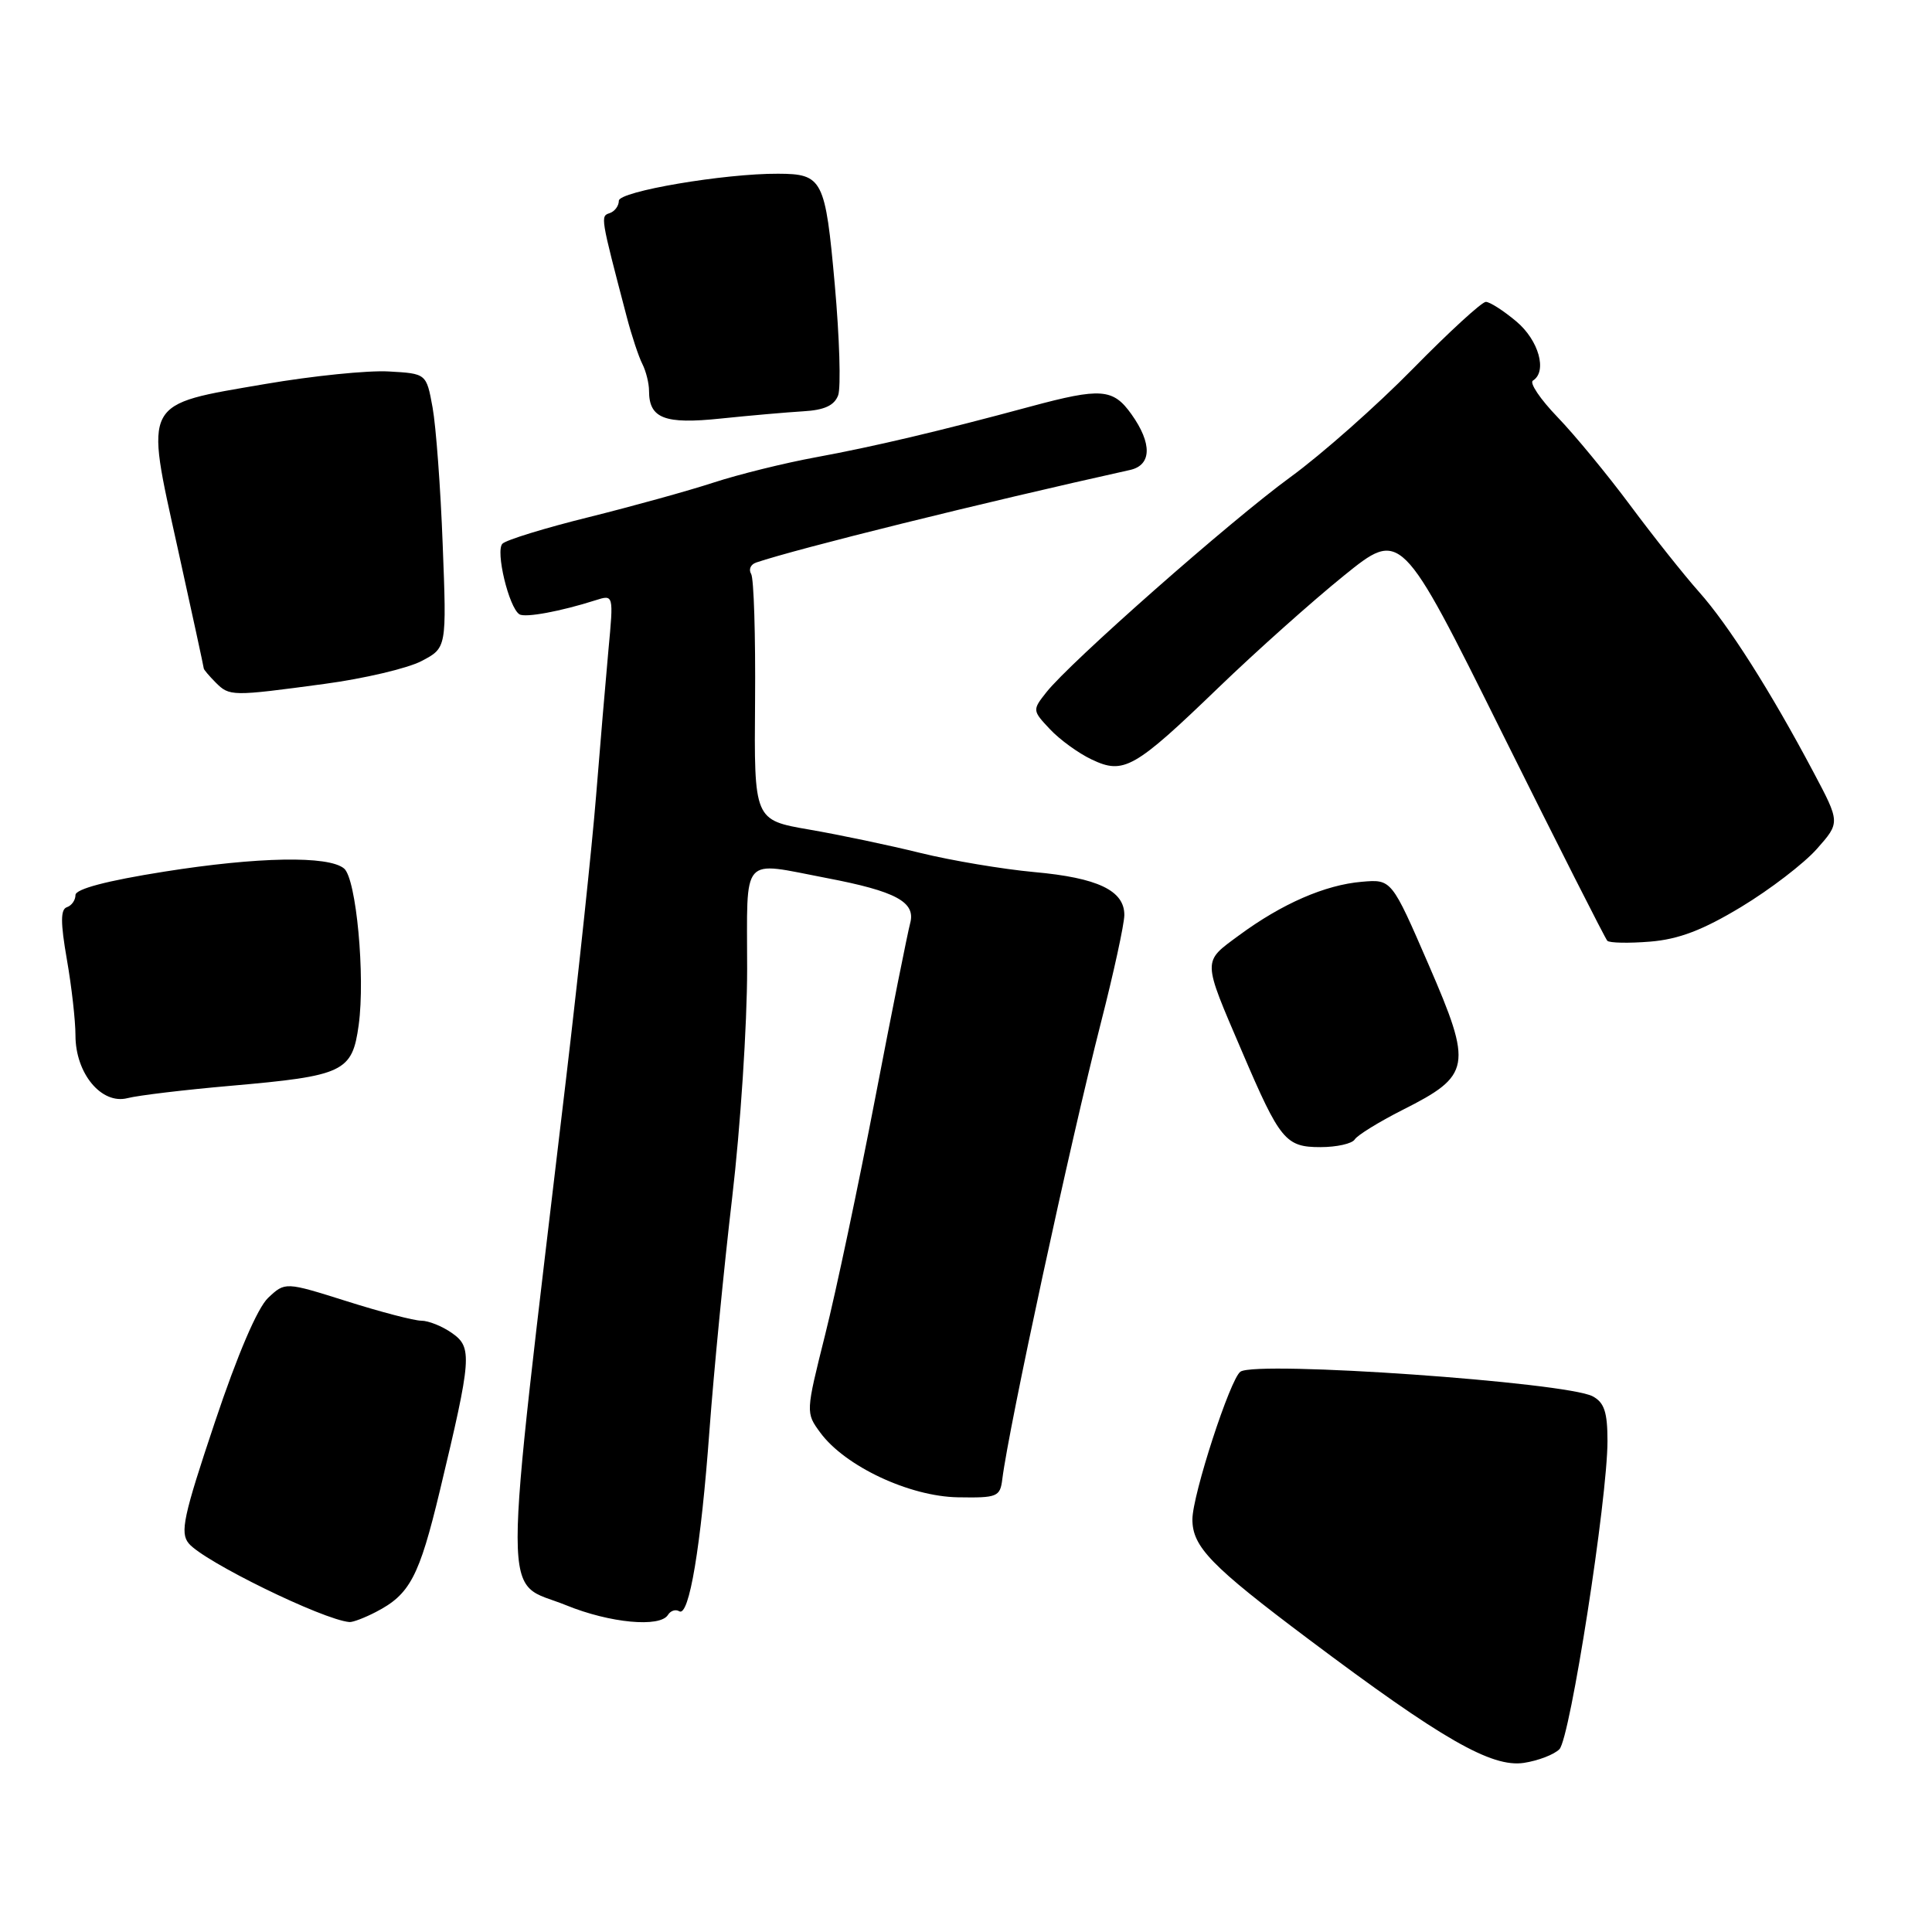 <?xml version="1.0" encoding="UTF-8" standalone="no"?>
<!DOCTYPE svg PUBLIC "-//W3C//DTD SVG 1.1//EN" "http://www.w3.org/Graphics/SVG/1.1/DTD/svg11.dtd" >
<svg xmlns="http://www.w3.org/2000/svg" xmlns:xlink="http://www.w3.org/1999/xlink" version="1.1" viewBox="0 0 256 256">
 <g >
 <path fill="currentColor"
d=" M 206.63 231.78 C 208.05 230.36 213.00 198.60 213.00 190.95 C 213.00 187.13 212.58 185.84 211.04 185.02 C 207.54 183.15 166.59 180.28 164.37 181.75 C 163.03 182.63 158.00 198.10 158.00 201.33 C 158.00 204.96 160.45 207.49 173.43 217.23 C 191.04 230.45 197.64 234.24 201.93 233.59 C 203.82 233.30 205.93 232.49 206.63 231.78 Z  M 49.80 213.60 C 54.32 211.27 55.54 208.95 58.29 197.50 C 62.51 179.88 62.61 178.54 59.88 176.63 C 58.60 175.73 56.78 175.00 55.83 175.00 C 54.88 175.00 50.43 173.84 45.95 172.42 C 37.79 169.85 37.79 169.85 35.53 171.97 C 34.12 173.30 31.48 179.45 28.46 188.48 C 24.30 200.90 23.83 203.09 25.01 204.51 C 27.00 206.91 42.76 214.62 46.30 214.93 C 46.74 214.97 48.32 214.37 49.80 213.60 Z  M 88.51 213.98 C 88.86 213.42 89.52 213.21 90.00 213.50 C 91.31 214.31 92.88 204.95 94.01 189.50 C 94.58 181.80 95.93 167.92 97.02 158.66 C 98.11 149.40 99.00 135.79 99.00 128.41 C 99.00 113.06 98.05 114.15 109.51 116.34 C 118.73 118.10 121.37 119.52 120.60 122.34 C 120.28 123.53 118.19 133.95 115.97 145.50 C 113.75 157.05 110.77 171.15 109.34 176.84 C 106.76 187.16 106.75 187.19 108.70 189.84 C 111.97 194.28 120.50 198.29 126.92 198.40 C 132.15 198.49 132.52 198.34 132.81 196.00 C 133.67 189.10 141.84 151.29 145.88 135.50 C 147.57 128.90 148.96 122.50 148.98 121.27 C 149.01 118.00 145.46 116.31 137.00 115.55 C 132.88 115.17 126.12 114.04 122.00 113.03 C 117.88 112.01 111.22 110.61 107.21 109.92 C 99.92 108.66 99.92 108.66 100.05 92.89 C 100.12 84.21 99.89 76.63 99.53 76.05 C 99.17 75.46 99.46 74.79 100.19 74.54 C 105.76 72.66 130.15 66.62 149.75 62.27 C 152.61 61.63 152.68 58.76 149.93 54.90 C 147.49 51.47 145.89 51.35 136.50 53.88 C 124.51 57.12 115.78 59.18 108.06 60.60 C 103.97 61.35 97.90 62.85 94.56 63.94 C 91.23 65.03 83.78 67.09 78.00 68.53 C 72.22 69.96 67.09 71.54 66.58 72.04 C 65.62 72.98 67.43 80.53 68.83 81.40 C 69.61 81.88 74.33 81.00 78.90 79.54 C 81.31 78.77 81.31 78.77 80.62 86.13 C 80.25 90.18 79.51 98.90 78.98 105.50 C 78.45 112.10 76.66 128.97 75.00 143.00 C 66.44 215.44 66.44 209.20 75.06 212.72 C 80.81 215.06 87.46 215.69 88.51 213.98 Z  M 179.51 150.98 C 179.86 150.42 182.71 148.66 185.85 147.07 C 194.94 142.49 195.15 141.32 189.31 127.85 C 184.39 116.50 184.39 116.50 180.45 116.84 C 175.58 117.25 169.86 119.75 164.20 123.92 C 159.29 127.54 159.27 126.96 164.61 139.42 C 169.60 151.09 170.35 152.00 174.96 152.00 C 177.12 152.00 179.17 151.54 179.51 150.98 Z  M 30.50 143.88 C 45.59 142.56 46.67 142.05 47.53 135.81 C 48.41 129.36 47.21 116.42 45.59 115.08 C 43.53 113.36 34.17 113.53 21.75 115.50 C 14.11 116.71 10.00 117.80 10.00 118.60 C 10.00 119.28 9.49 120.00 8.86 120.21 C 8.01 120.50 8.01 122.24 8.86 127.13 C 9.49 130.72 10.00 135.25 10.00 137.20 C 10.00 142.24 13.45 146.39 16.89 145.51 C 18.33 145.14 24.45 144.41 30.50 143.88 Z  M 230.72 120.17 C 234.53 117.87 239.04 114.41 240.74 112.49 C 243.84 108.99 243.84 108.99 240.27 102.27 C 234.59 91.56 229.04 82.82 225.12 78.42 C 223.13 76.18 219.03 71.02 216.00 66.94 C 212.97 62.87 208.64 57.61 206.37 55.26 C 204.10 52.90 202.63 50.73 203.12 50.43 C 205.05 49.23 203.90 45.09 200.92 42.59 C 199.23 41.17 197.41 40.00 196.88 40.00 C 196.35 40.00 192.00 43.99 187.21 48.87 C 182.42 53.75 175.12 60.21 171.00 63.21 C 163.00 69.04 141.76 87.77 138.64 91.74 C 136.79 94.08 136.79 94.15 139.12 96.62 C 140.41 98.00 142.90 99.81 144.66 100.64 C 148.90 102.66 150.31 101.86 161.50 91.07 C 166.45 86.30 173.91 79.64 178.07 76.28 C 185.64 70.16 185.64 70.16 199.05 97.15 C 206.43 111.99 212.70 124.37 212.98 124.66 C 213.27 124.95 215.82 125.00 218.65 124.77 C 222.44 124.46 225.62 123.25 230.72 120.17 Z  M 43.00 90.62 C 48.23 89.92 54.00 88.56 55.84 87.60 C 59.19 85.85 59.19 85.85 58.66 72.18 C 58.38 64.65 57.77 56.48 57.32 54.00 C 56.50 49.50 56.50 49.50 51.50 49.22 C 48.75 49.06 41.40 49.81 35.16 50.88 C 18.78 53.69 19.19 52.91 23.53 72.57 C 25.44 81.22 27.00 88.42 27.00 88.57 C 27.00 88.73 27.71 89.56 28.57 90.43 C 30.42 92.28 30.68 92.28 43.00 90.62 Z  M 106.43 54.50 C 109.24 54.34 110.55 53.73 111.06 52.38 C 111.44 51.33 111.24 44.72 110.61 37.69 C 109.36 23.75 109.00 23.04 103.11 23.02 C 95.99 22.98 82.00 25.36 82.00 26.60 C 82.00 27.28 81.46 28.01 80.79 28.24 C 79.55 28.65 79.54 28.62 83.05 42.00 C 83.70 44.48 84.63 47.28 85.12 48.24 C 85.60 49.19 86.00 50.79 86.00 51.79 C 86.00 55.45 88.06 56.24 95.50 55.46 C 99.35 55.06 104.27 54.63 106.43 54.50 Z "/>
</g>
</svg>
